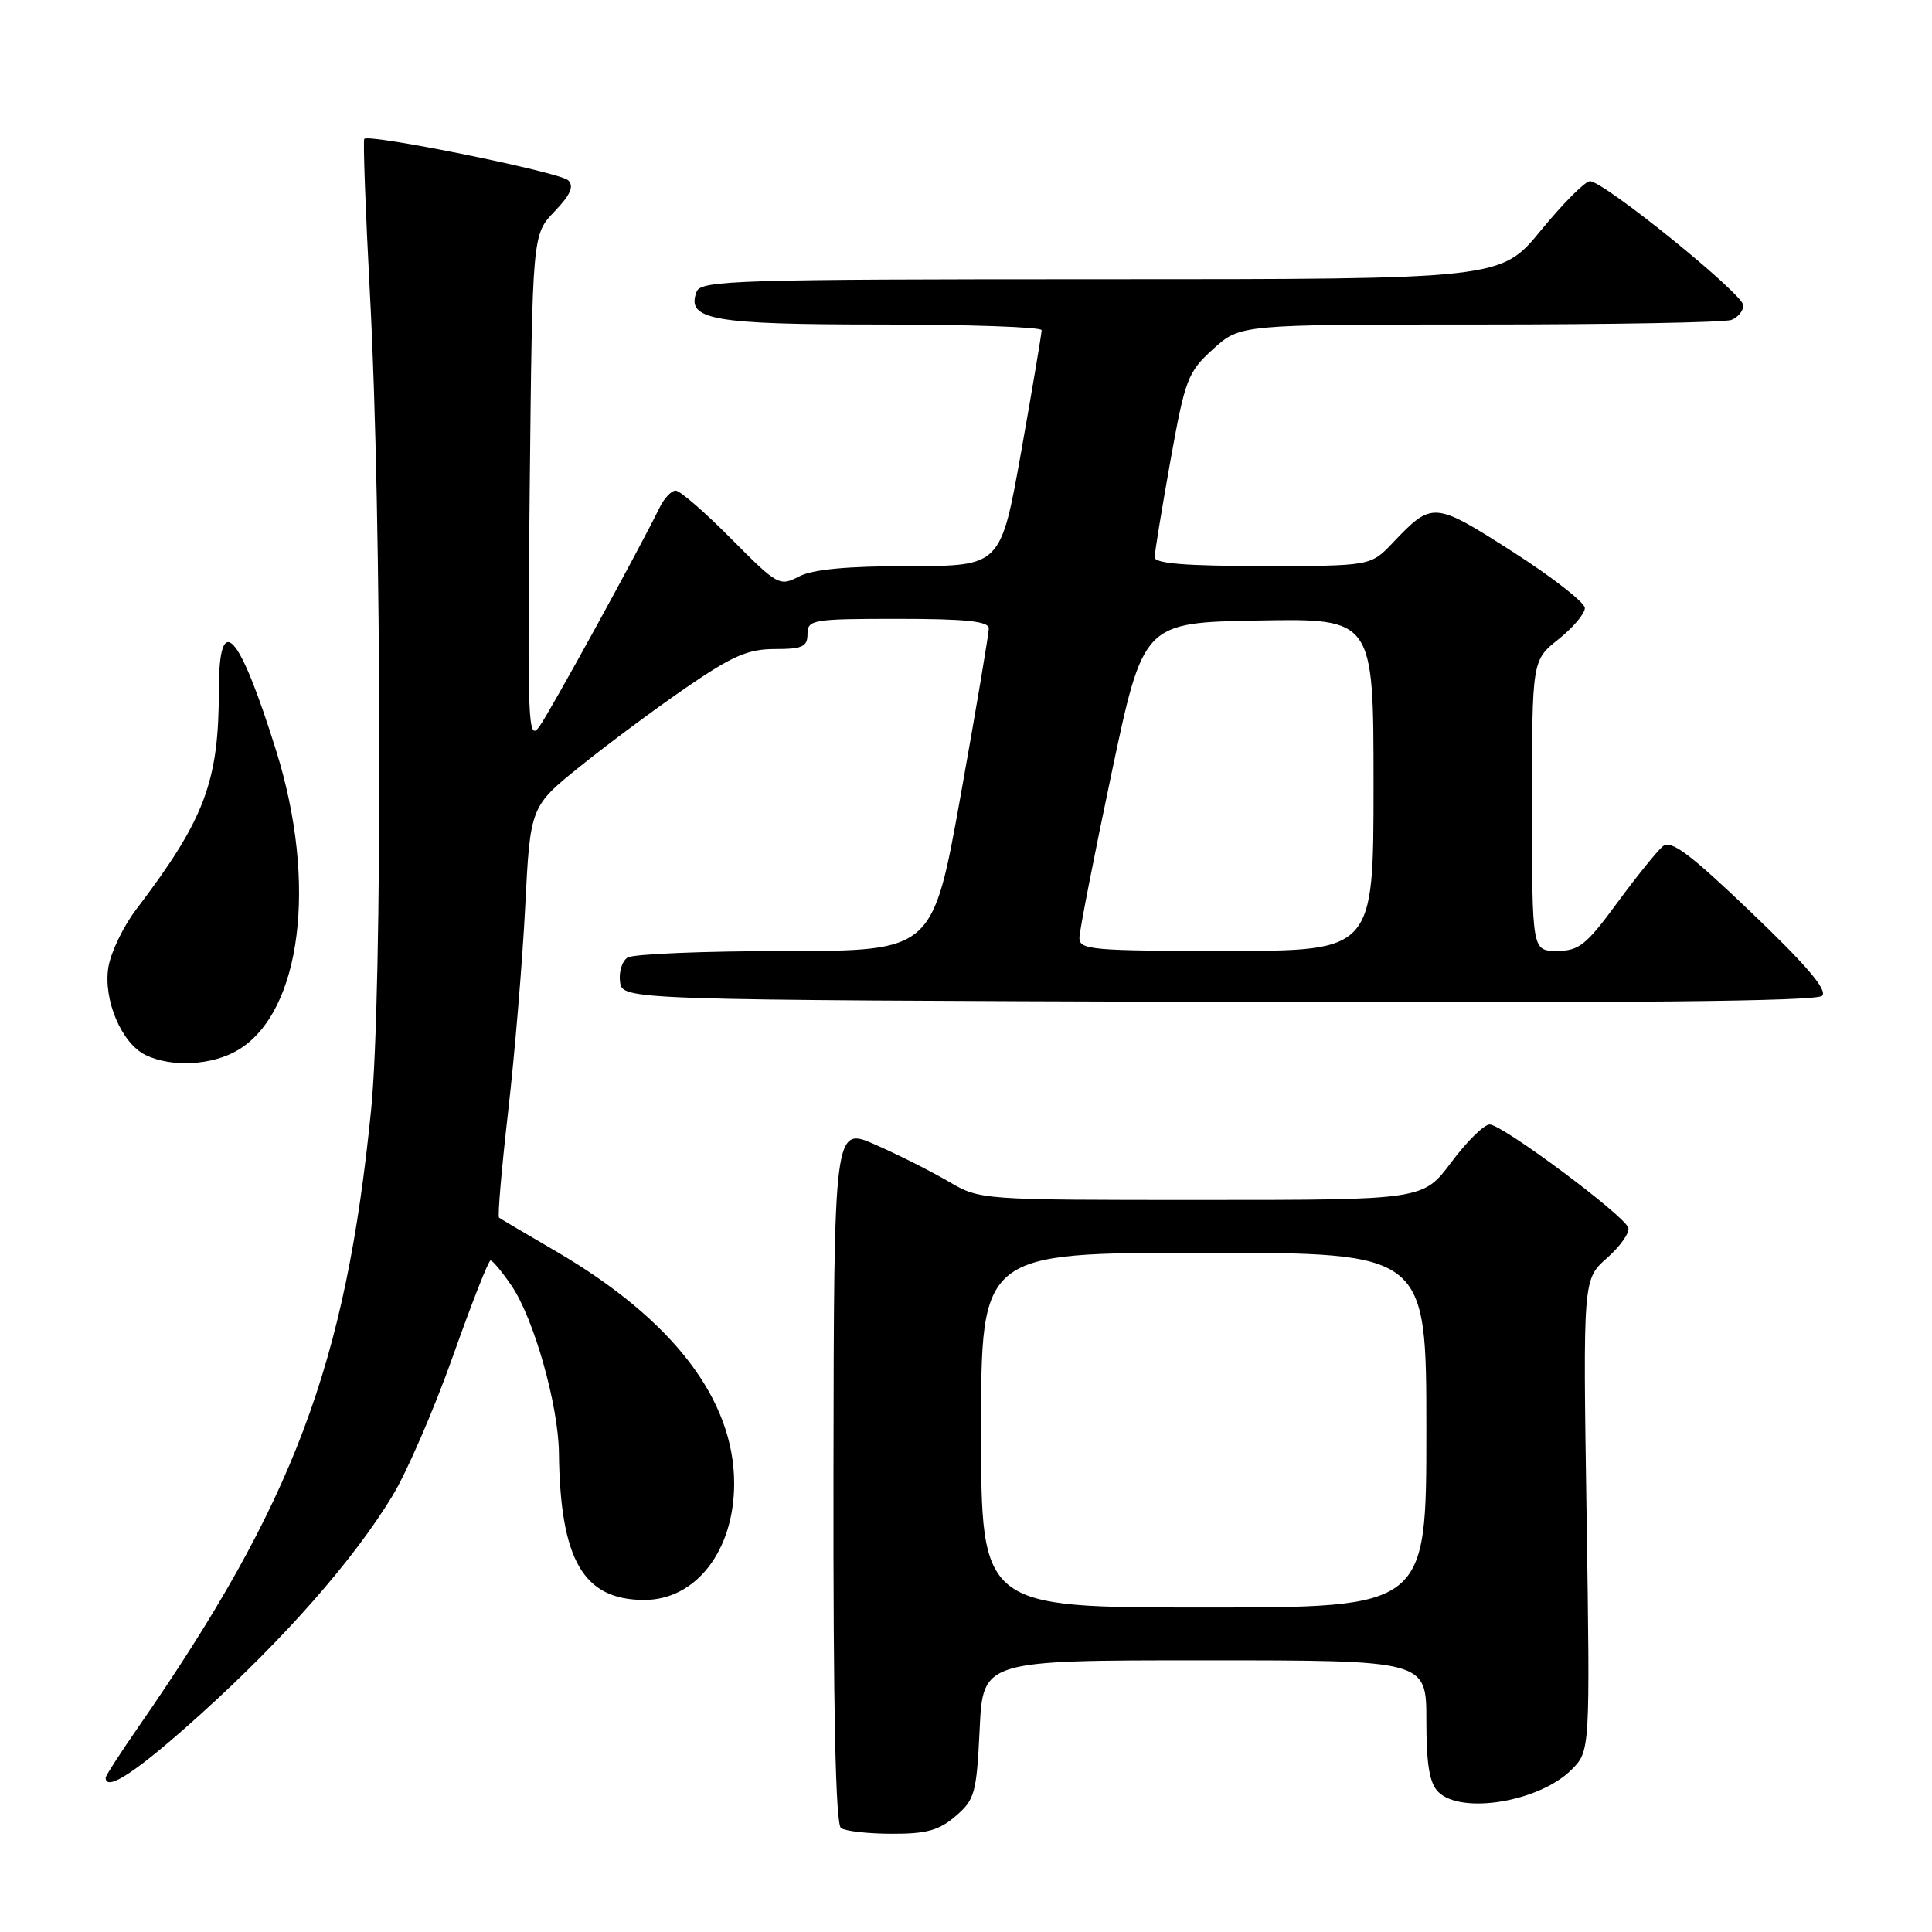<?xml version="1.0" encoding="UTF-8" standalone="no"?>
<!DOCTYPE svg PUBLIC "-//W3C//DTD SVG 1.1//EN" "http://www.w3.org/Graphics/SVG/1.1/DTD/svg11.dtd" >
<svg xmlns="http://www.w3.org/2000/svg" xmlns:xlink="http://www.w3.org/1999/xlink" version="1.1" viewBox="0 0 256 256">
 <g >
 <path fill="currentColor"
d=" M 126.63 240.64 C 129.17 238.46 129.40 237.61 129.81 229.14 C 130.24 220.00 130.24 220.00 159.62 220.00 C 189.00 220.00 189.00 220.00 189.00 227.93 C 189.00 233.80 189.41 236.26 190.57 237.43 C 193.62 240.47 203.97 238.75 208.23 234.50 C 210.70 232.02 210.70 232.02 210.23 200.76 C 209.75 169.50 209.75 169.50 212.94 166.69 C 214.69 165.14 215.96 163.34 215.76 162.69 C 215.26 161.06 199.06 149.00 197.39 149.00 C 196.64 149.00 194.36 151.25 192.31 154.00 C 188.57 159.00 188.57 159.00 159.21 159.00 C 129.88 159.00 129.85 159.00 125.68 156.55 C 123.38 155.21 119.03 153.01 116.00 151.68 C 110.50 149.25 110.50 149.25 110.44 195.37 C 110.40 226.74 110.72 241.74 111.44 242.23 C 112.02 242.64 115.06 242.98 118.19 242.98 C 122.75 243.00 124.44 242.53 126.63 240.64 Z  M 26.64 227.09 C 37.77 217.03 46.84 206.71 52.00 198.21 C 53.92 195.05 57.52 186.73 60.00 179.74 C 62.48 172.75 64.72 167.02 65.00 167.02 C 65.28 167.02 66.53 168.52 67.78 170.36 C 70.74 174.71 73.98 186.14 74.06 192.50 C 74.23 206.73 77.29 212.00 85.37 212.00 C 92.23 212.00 97.29 205.44 97.28 196.55 C 97.27 185.44 89.15 174.85 73.73 165.84 C 69.75 163.52 66.33 161.50 66.13 161.35 C 65.92 161.20 66.46 154.88 67.33 147.29 C 68.20 139.71 69.22 127.51 69.59 120.19 C 70.26 106.87 70.26 106.87 76.88 101.54 C 80.52 98.61 86.84 93.91 90.93 91.10 C 97.05 86.90 99.12 86.00 102.68 86.00 C 106.33 86.00 107.00 85.69 107.00 84.00 C 107.00 82.11 107.67 82.00 119.00 82.00 C 127.92 82.00 131.00 82.32 131.02 83.25 C 131.03 83.94 129.36 93.84 127.32 105.25 C 123.60 126.00 123.60 126.00 104.05 126.02 C 93.30 126.02 83.90 126.41 83.16 126.88 C 82.43 127.34 81.98 128.80 82.16 130.11 C 82.50 132.50 82.50 132.50 161.44 132.76 C 215.98 132.93 240.71 132.68 241.44 131.95 C 242.19 131.21 239.41 127.94 232.10 120.95 C 223.82 113.04 221.41 111.24 220.32 112.15 C 219.57 112.78 216.85 116.15 214.28 119.64 C 210.18 125.23 209.21 126.00 206.31 126.00 C 203.00 126.00 203.00 126.00 203.00 106.75 C 203.00 87.50 203.00 87.50 206.50 84.71 C 208.43 83.17 210.00 81.31 210.00 80.57 C 210.00 79.84 205.70 76.48 200.44 73.11 C 189.98 66.43 189.80 66.41 184.56 71.91 C 181.63 75.00 181.63 75.00 167.31 75.00 C 157.14 75.00 153.00 74.67 153.00 73.84 C 153.00 73.21 153.94 67.47 155.08 61.09 C 157.04 50.19 157.38 49.31 160.75 46.25 C 164.33 43.00 164.33 43.00 196.08 43.00 C 213.55 43.00 228.55 42.73 229.42 42.39 C 230.29 42.06 231.00 41.19 231.00 40.46 C 231.00 38.97 212.49 23.99 210.67 24.01 C 210.03 24.02 207.11 26.95 204.19 30.51 C 198.88 37.00 198.88 37.00 145.91 37.00 C 97.68 37.00 92.88 37.15 92.31 38.64 C 90.87 42.38 94.34 43.00 116.69 43.00 C 128.41 43.00 138.01 43.34 138.02 43.75 C 138.03 44.16 136.82 51.36 135.33 59.75 C 132.61 75.00 132.61 75.00 120.56 75.01 C 112.27 75.01 107.67 75.44 105.86 76.39 C 103.30 77.73 103.02 77.57 96.89 71.39 C 93.41 67.87 90.09 65.00 89.53 65.01 C 88.96 65.01 88.00 66.02 87.40 67.26 C 84.50 73.17 72.86 94.35 71.45 96.30 C 69.96 98.33 69.87 95.92 70.19 64.79 C 70.54 31.09 70.54 31.09 73.46 28.04 C 75.59 25.82 76.09 24.69 75.29 23.89 C 74.23 22.83 48.97 17.70 48.27 18.40 C 48.09 18.58 48.43 27.86 49.02 39.01 C 50.60 68.26 50.69 131.82 49.18 147.00 C 45.82 180.80 38.91 199.15 18.36 228.80 C 15.96 232.26 14.00 235.30 14.00 235.55 C 14.00 237.51 18.26 234.67 26.64 227.09 Z  M 31.61 139.09 C 39.94 134.02 42.08 117.03 36.60 99.50 C 31.62 83.56 29.00 80.78 29.00 91.45 C 29.00 103.61 27.13 108.56 18.02 120.54 C 16.33 122.77 14.68 126.20 14.36 128.16 C 13.66 132.48 16.11 138.26 19.30 139.80 C 22.77 141.48 28.22 141.16 31.61 139.09 Z  M 130.00 189.50 C 130.00 166.00 130.00 166.00 159.50 166.00 C 189.00 166.00 189.00 166.00 189.00 189.50 C 189.00 213.00 189.00 213.00 159.50 213.00 C 130.00 213.00 130.00 213.00 130.00 189.50 Z  M 143.03 124.25 C 143.05 123.29 144.96 113.50 147.28 102.50 C 151.50 82.50 151.50 82.50 166.75 82.22 C 182.00 81.95 182.00 81.95 182.00 103.97 C 182.00 126.00 182.00 126.00 162.50 126.00 C 144.58 126.00 143.00 125.86 143.03 124.25 Z "/>
</g>
</svg>